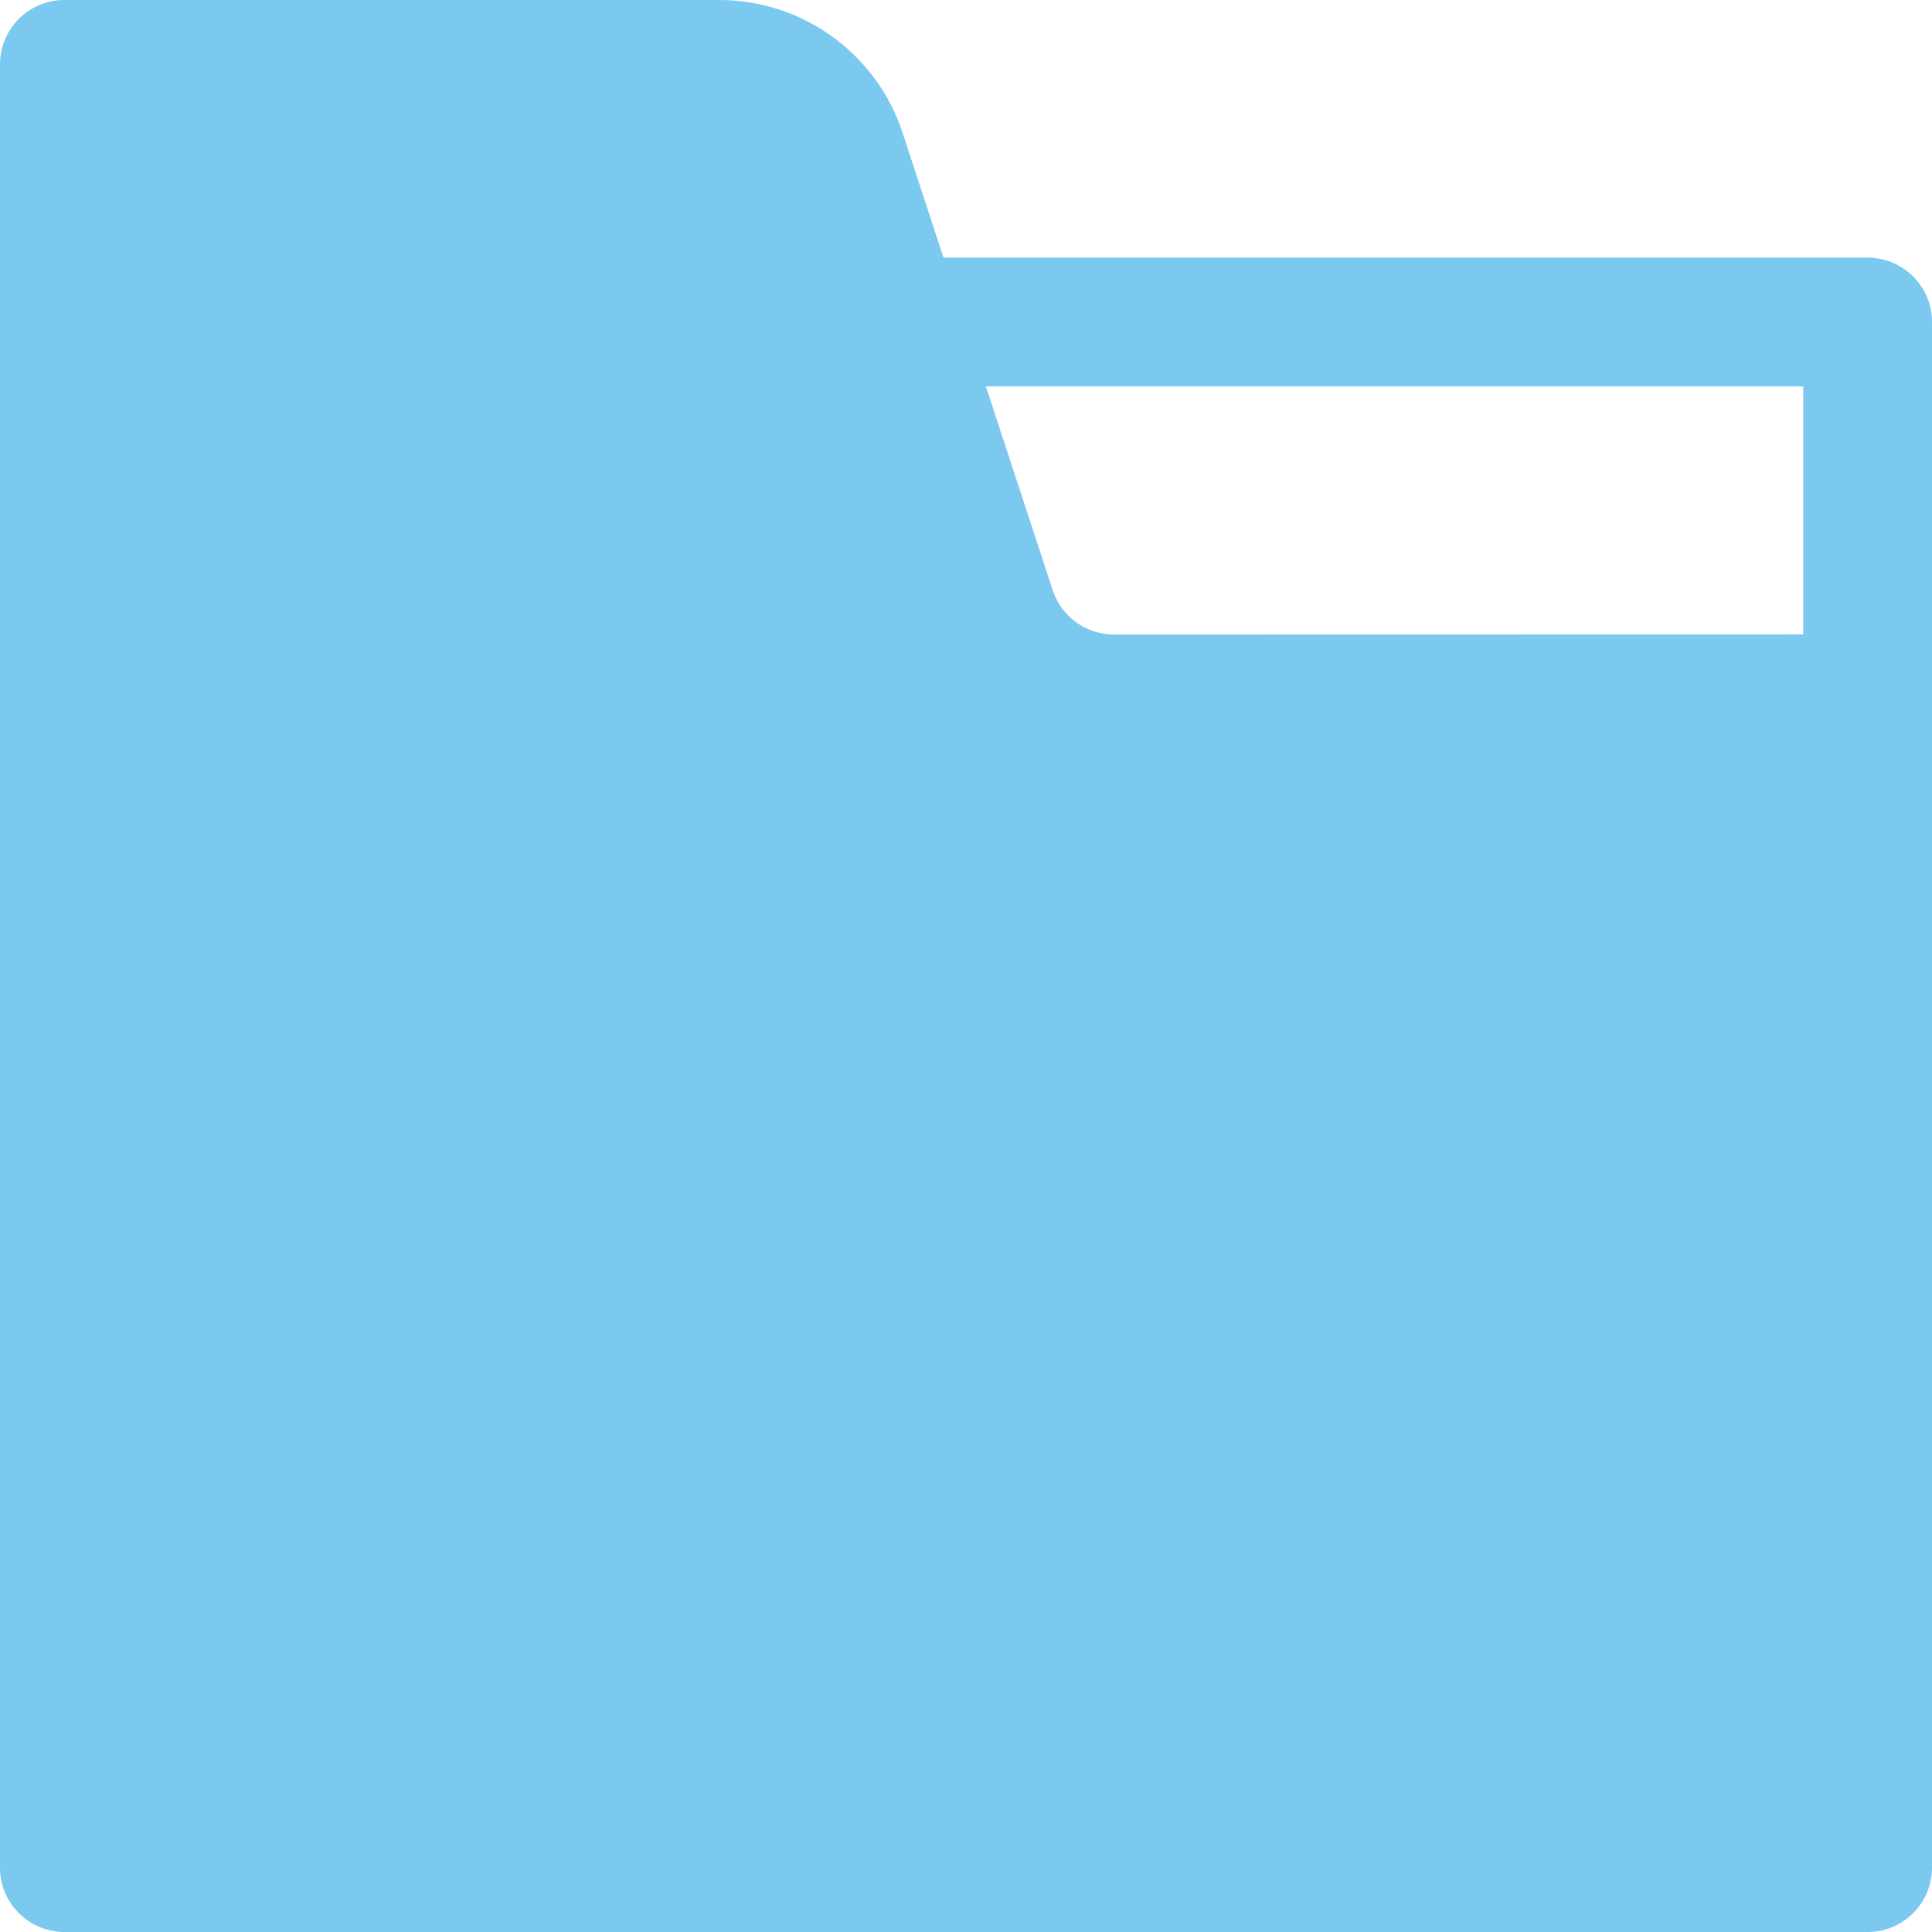 <?xml version="1.0" encoding="UTF-8"?>
<svg width="14px" height="14px" viewBox="0 0 14 14" version="1.1" xmlns="http://www.w3.org/2000/svg" xmlns:xlink="http://www.w3.org/1999/xlink">
    <g id="2023" stroke="none" stroke-width="1" fill="none" fill-rule="evenodd">
        <g id="对象树对象图标" transform="translate(-289, -266)" fill="#7BC9EF" fill-rule="nonzero">
            <g id="文件夹" transform="translate(289, 266)">
                <path d="M5.211,0 C5.797,0 6.318,0.364 6.522,0.909 L6.541,0.964 L6.837,1.867 L13.533,1.867 C13.779,1.867 13.981,2.057 13.999,2.299 L14,2.333 L14,13.533 C14,13.779 13.81,13.981 13.568,13.999 L13.533,14 L0.467,14 C0.221,14 0.019,13.81 0.001,13.568 L0,13.533 L0,0.467 C0,0.221 0.19,0.019 0.432,0.001 L0.467,0 L5.211,0 Z M13.067,2.8 L7.144,2.8 L7.628,4.276 C7.687,4.456 7.847,4.581 8.034,4.596 L8.071,4.598 L13.067,4.597 L13.067,2.8 Z" id="形状"></path>
            </g>
        </g>
    </g>
</svg>